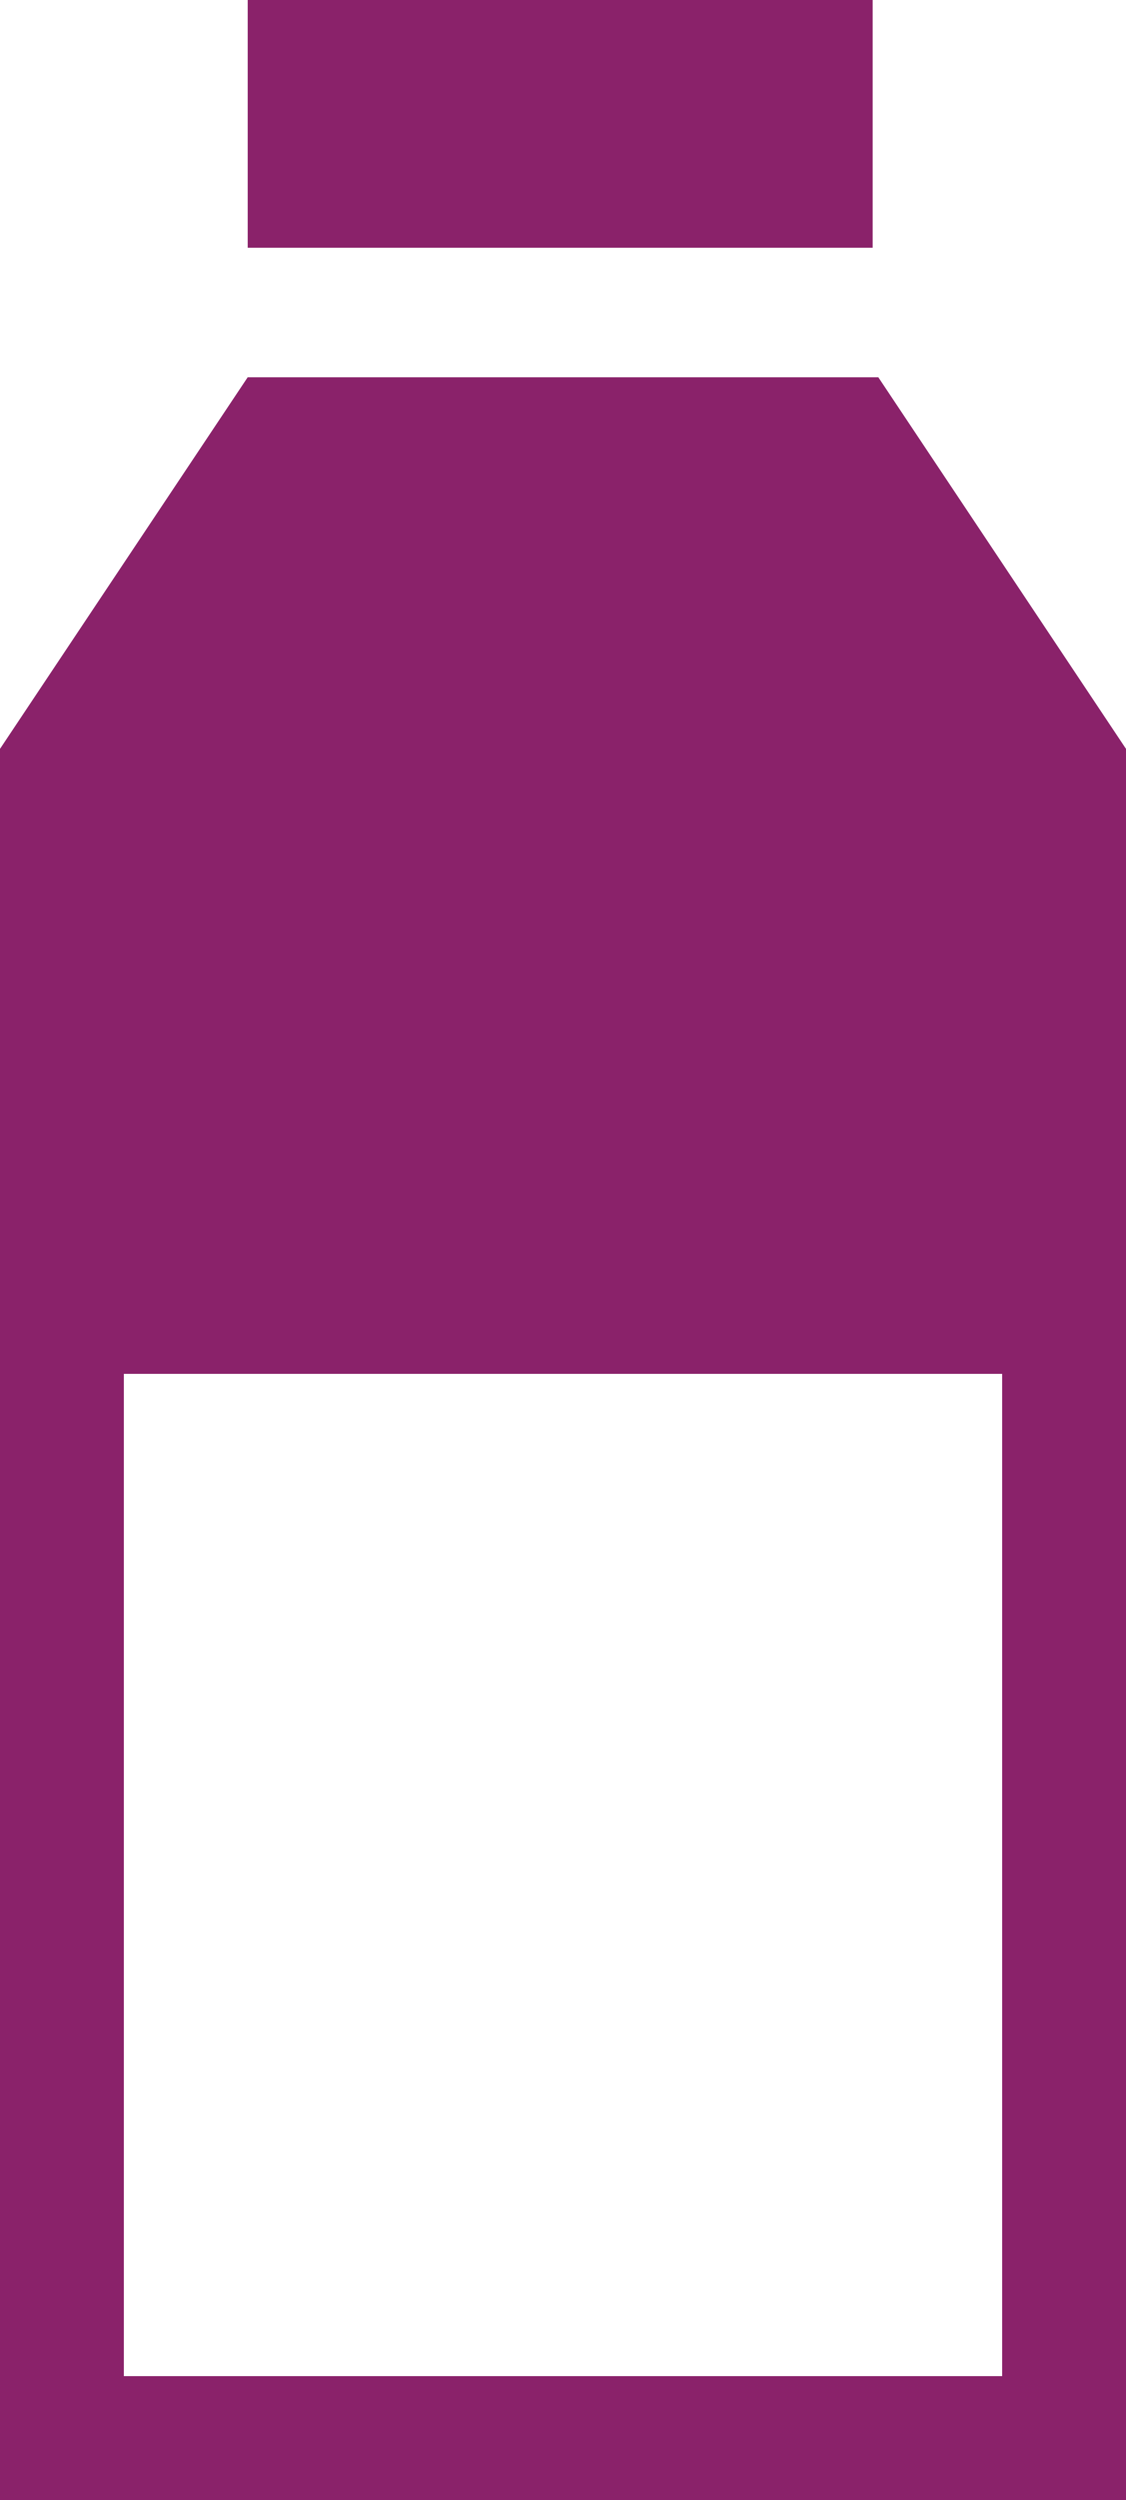 <?xml version="1.0" encoding="utf-8"?>
<!-- Generator: Adobe Illustrator 18.0.0, SVG Export Plug-In . SVG Version: 6.00 Build 0)  -->
<!DOCTYPE svg PUBLIC "-//W3C//DTD SVG 1.1//EN" "http://www.w3.org/Graphics/SVG/1.1/DTD/svg11.dtd">
<svg version="1.1" id="Calque_1" xmlns="http://www.w3.org/2000/svg" xmlns:xlink="http://www.w3.org/1999/xlink" x="0px" y="0px"
	 viewBox="0 0 20 44.4" enable-background="new 0 0 20 44.4" xml:space="preserve">
<g id="XMLID_148_">
	<g>
		<path fill-rule="evenodd" clip-rule="evenodd" fill="#8A226A" d="M15.6,0H4.4v4.4h11.1V0z M15.6,6.7H4.4L0,13.3v31.1h20V13.3
			L15.6,6.7z M17.8,42.2H2.2V24.4h15.6V42.2z"/>
	</g>
</g>
</svg>
